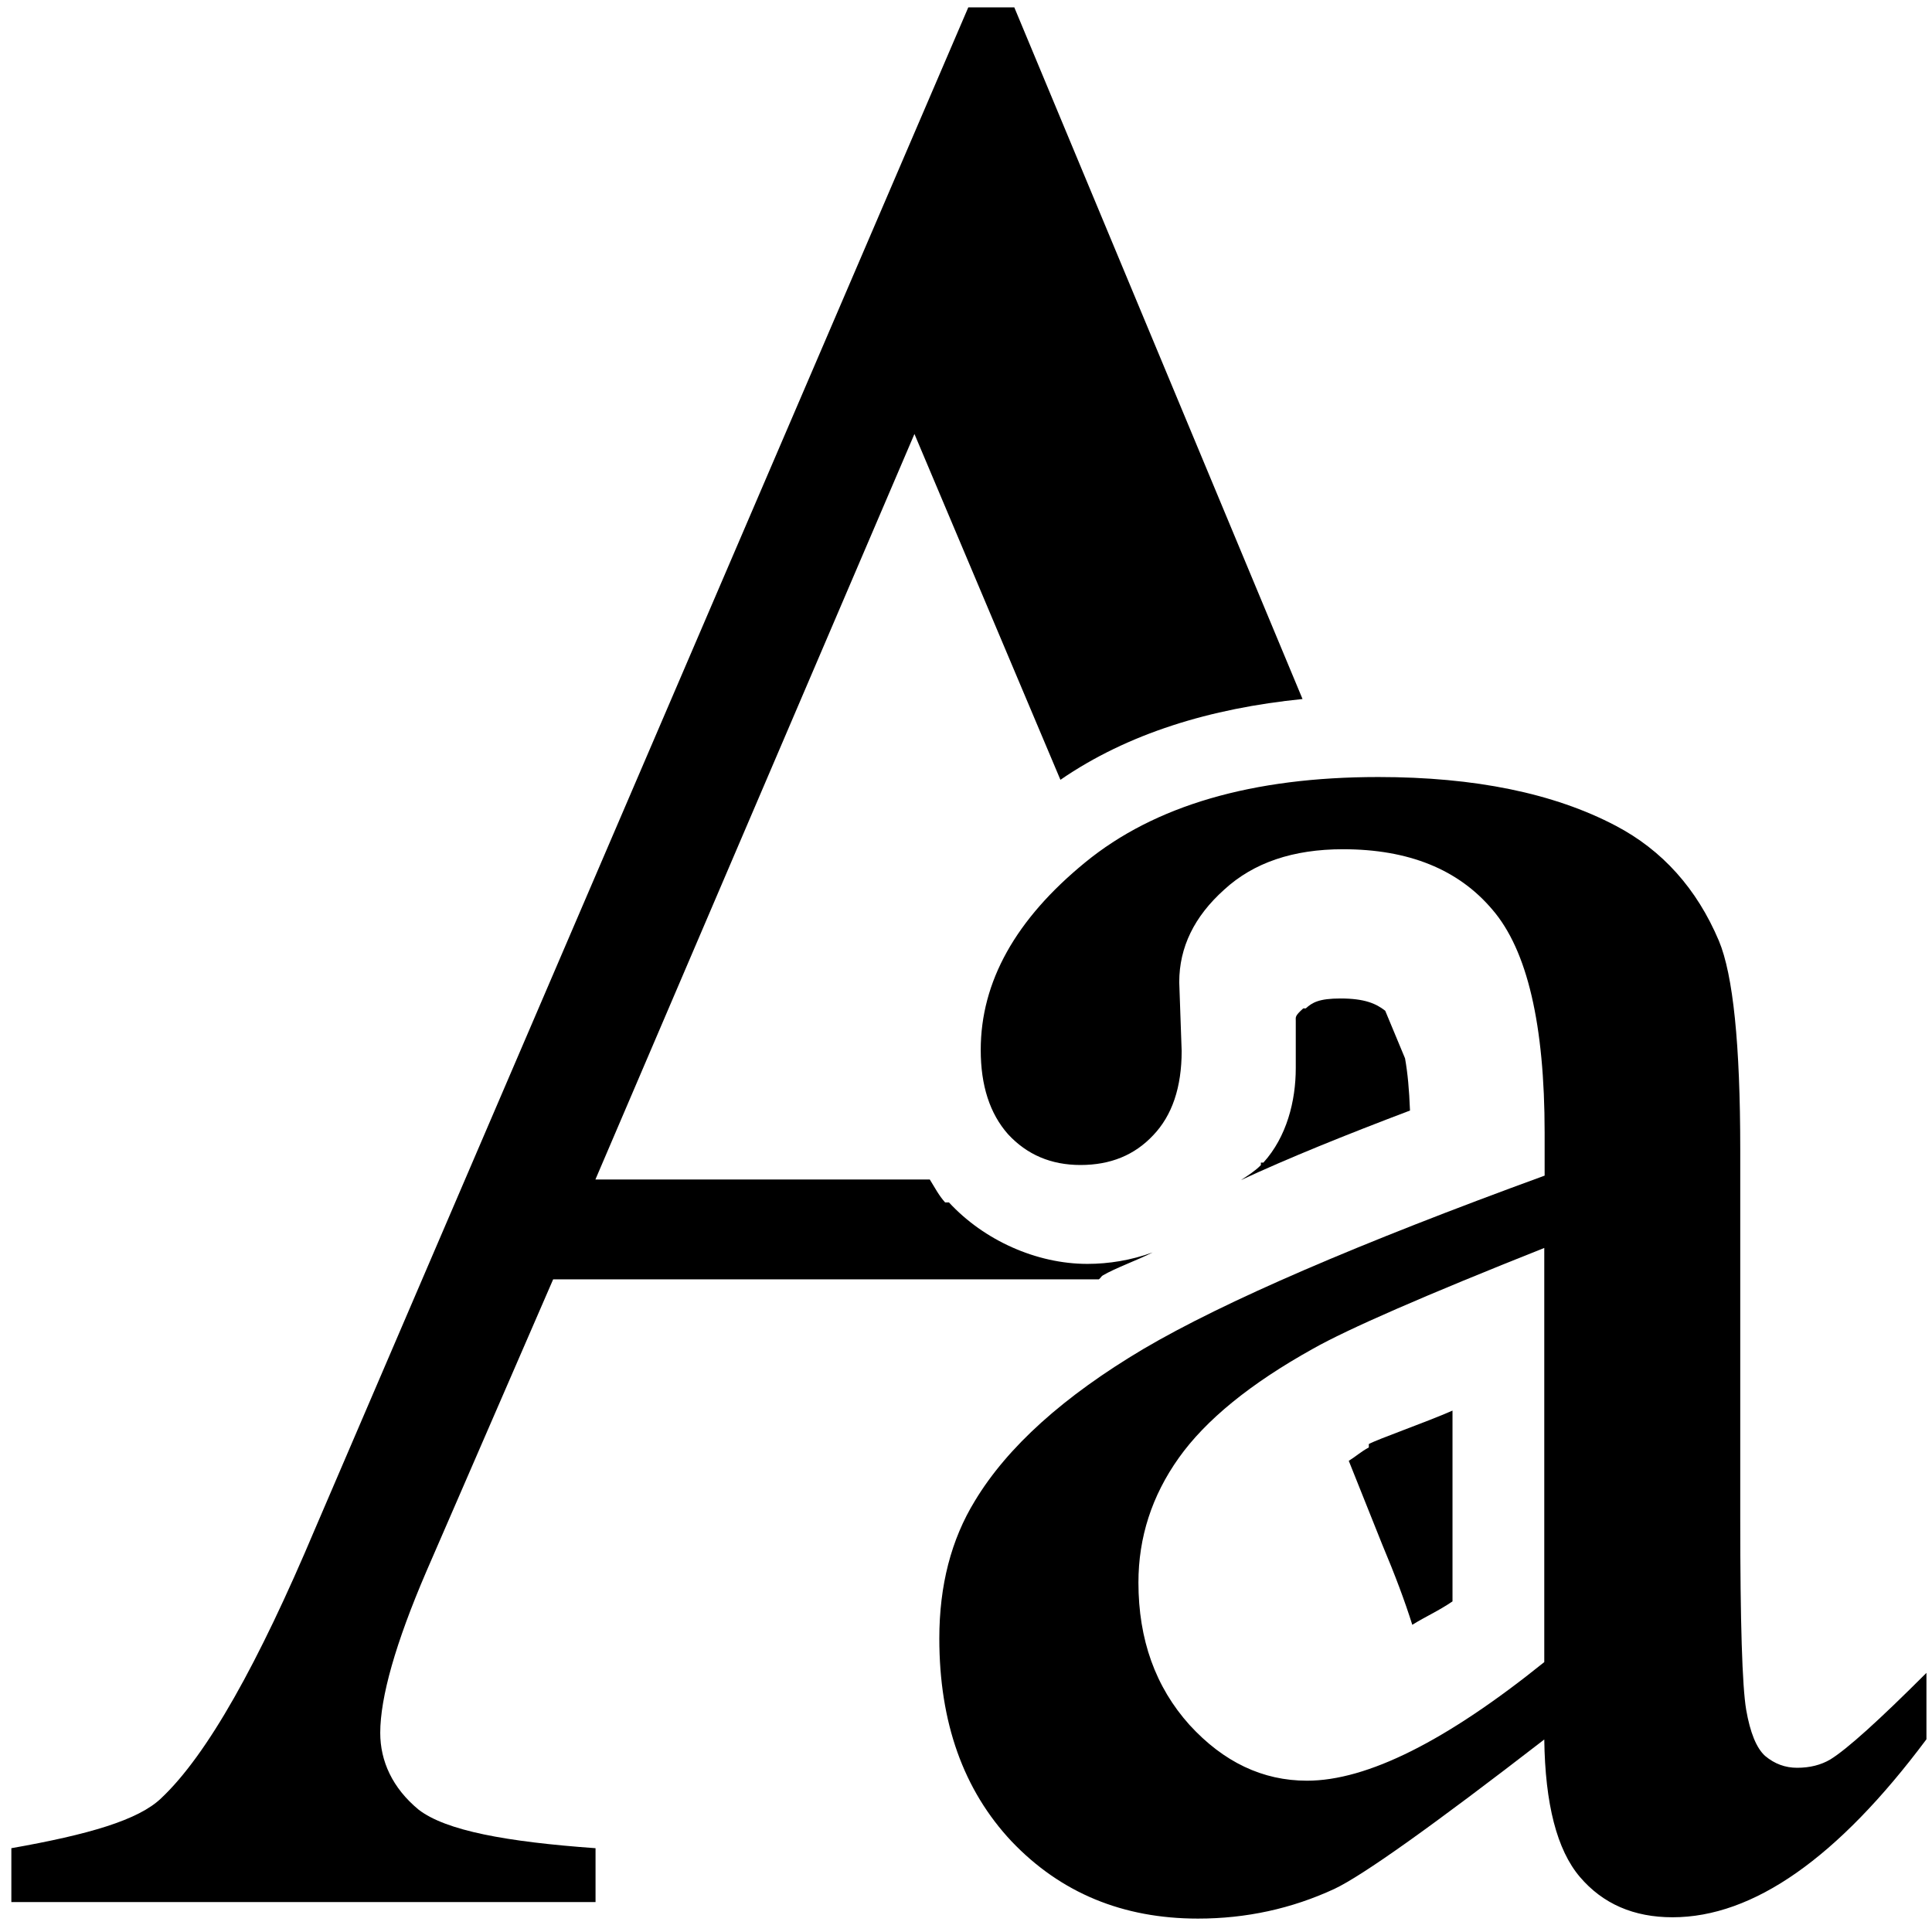 <?xml version="1.0" encoding="UTF-8" standalone="no"?>
<!-- Created with Inkscape (http://www.inkscape.org/) -->

<svg
   xmlns:dc="http://purl.org/dc/elements/1.1/"
   xmlns:cc="http://creativecommons.org/ns#"
   xmlns:rdf="http://www.w3.org/1999/02/22-rdf-syntax-ns#"
   xmlns:svg="http://www.w3.org/2000/svg"
   xmlns="http://www.w3.org/2000/svg"
   xmlns:sodipodi="http://sodipodi.sourceforge.net/DTD/sodipodi-0.dtd"
   xmlns:inkscape="http://www.inkscape.org/namespaces/inkscape"
   width="16px"
   height="16px"
   id="svg91320"
   version="1.1"
   inkscape:version="0.48.2 r9819"
   sodipodi:docname="New document 221">
  <defs
     id="defs91322" />
  <sodipodi:namedview
     id="base"
     pagecolor="#ffffff"
     bordercolor="#666666"
     borderopacity="1.0"
     inkscape:pageopacity="0.0"
     inkscape:pageshadow="2"
     inkscape:zoom="31.392433"
     inkscape:cx="6.8962871"
     inkscape:cy="8.8603416"
     inkscape:current-layer="layer1"
     showgrid="true"
     inkscape:grid-bbox="true"
     inkscape:document-units="px"
     inkscape:window-width="2560"
     inkscape:window-height="1468"
     inkscape:window-x="0"
     inkscape:window-y="0"
     inkscape:window-maximized="1" />
  <g
     id="layer1"
     inkscape:label="Layer 1"
     inkscape:groupmode="layer">
    <path
       style="font-size:16px;font-style:normal;font-variant:normal;font-weight:normal;font-stretch:normal;text-align:start;line-height:125%;letter-spacing:0px;word-spacing:0px;writing-mode:lr-tb;text-anchor:start;fill:#000000;fill-opacity:1;stroke:none;font-family:Times New Roman;-inkscape-font-specification:'Times New Roman,'"
       d="M 8.019,0.061 2.608,12.664 C 2.141,13.771 1.719,14.53 1.335,14.892 1.147,15.073 0.734,15.193 0.094,15.306 l 0,0.446 4.838,0 0,-0.446 C 4.193,15.253 3.693,15.161 3.467,14.987 3.249,14.807 3.149,14.584 3.149,14.351 3.149,14.057 3.275,13.609 3.531,13.014 l 1.05,-2.419 4.519,0 c 0.013,-0.008 0.019,-0.024 0.032,-0.032 0.105,-0.062 0.286,-0.126 0.414,-0.191 -0.179,0.065 -0.363,0.095 -0.541,0.095 -0.421,10e-6 -0.856,-0.195 -1.146,-0.509 l -0.032,0 C 7.774,9.899 7.742,9.835 7.7,9.768 l -2.769,0 2.642,-6.174 1.209,2.864 C 9.34,6.074 10.024,5.866 10.787,5.789 L 8.4,0.061 z"
       id="path91904" />
    <path
       style="font-size:16px;font-style:normal;font-variant:normal;font-weight:normal;font-stretch:normal;text-align:start;line-height:125%;letter-spacing:0px;word-spacing:0px;writing-mode:lr-tb;text-anchor:start;fill:#000000;fill-opacity:1;stroke:none;font-family:Times New Roman;-inkscape-font-specification:'Times New Roman,'"
       d="m 11.102,8.269 c -0.178,3.8e-6 -0.234,0.033 -0.288,0.082 l -0.021,0 c -0.071,0.064 -0.062,0.071 -0.062,0.103 l 0,0.021 0,0.35 0,0.021 c -2e-6,0.272 -0.075,0.569 -0.268,0.782 l -0.021,0 0,0.021 c -0.047,0.048 -0.107,0.086 -0.165,0.124 0.394,-0.183 0.859,-0.371 1.4,-0.576 -0.007,-0.176 -0.019,-0.308 -0.041,-0.432 L 11.472,8.371 C 11.397,8.311 11.3,8.269 11.102,8.269 z"
       id="path91902"
       inkscape:connector-curvature="0" />
    <path
       style="font-size:16px;font-style:normal;font-variant:normal;font-weight:normal;font-stretch:normal;text-align:start;line-height:125%;letter-spacing:0px;word-spacing:0px;writing-mode:lr-tb;text-anchor:start;fill:#000000;fill-opacity:1;stroke:none;font-family:Times New Roman;-inkscape-font-specification:'Times New Roman,'"
       d="m 12.029,11.682 c -0.21,0.093 -0.622,0.237 -0.693,0.277 l 0,0.028 c -0.071,0.039 -0.105,0.073 -0.166,0.111 l 0.277,0.693 c 0.108,0.257 0.186,0.465 0.249,0.665 0.11,-0.069 0.216,-0.114 0.333,-0.194 z"
       id="path91333"
       inkscape:connector-curvature="0" />
    <path
       style="font-size:16px;font-style:normal;font-variant:normal;font-weight:normal;font-stretch:normal;text-align:start;line-height:125%;letter-spacing:0px;word-spacing:0px;writing-mode:lr-tb;text-anchor:start;fill:#000000;fill-opacity:1;stroke:none;font-family:Times New Roman;-inkscape-font-specification:'Times New Roman,'"
       inkscape:connector-curvature="0"
       id="path91898"
       d="m 12.79,14.405 c -0.924,0.714 -1.504,1.127 -1.739,1.238 -0.354,0.164 -0.731,0.246 -1.13,0.246 -0.622,0 -1.137,-0.213 -1.543,-0.639 -0.4,-0.426 -0.599,-0.986 -0.599,-1.681 0,-0.439 0.098,-0.819 0.295,-1.14 0.269,-0.446 0.734,-0.865 1.396,-1.258 0.668,-0.393 1.776,-0.871 3.322,-1.435 l 0,-0.354 c -4e-6,-0.898 -0.144,-1.513 -0.432,-1.848 -0.282,-0.334 -0.694,-0.501 -1.238,-0.501 -0.413,8.7e-6 -0.74,0.111 -0.983,0.334 -0.249,0.223 -0.373,0.478 -0.373,0.767 l 0.02,0.57 c -2e-6,0.301 -0.079,0.534 -0.236,0.698 C 9.396,9.566 9.197,9.648 8.948,9.648 8.705,9.648 8.505,9.563 8.348,9.393 8.197,9.222 8.122,8.99 8.122,8.695 8.122,8.131 8.41,7.614 8.987,7.142 9.563,6.67 10.373,6.435 11.414,6.435 c 0.799,9.2e-6 1.454,0.134 1.966,0.403 0.387,0.203 0.672,0.521 0.855,0.953 0.118,0.282 0.177,0.858 0.177,1.73 l 0,3.056 c -7e-6,0.858 0.016,1.386 0.049,1.582 0.033,0.19 0.085,0.318 0.157,0.383 0.079,0.066 0.167,0.098 0.265,0.098 0.105,10e-7 0.197,-0.023 0.275,-0.069 0.138,-0.085 0.403,-0.324 0.796,-0.717 l 0,0.55 c -0.734,0.983 -1.435,1.474 -2.103,1.474 -0.321,0 -0.577,-0.111 -0.767,-0.334 -0.19,-0.223 -0.288,-0.603 -0.295,-1.14 m 0,-0.639 0,-3.43 c -0.989,0.393 -1.628,0.672 -1.916,0.835 -0.518,0.288 -0.888,0.59 -1.111,0.904 -0.223,0.314 -0.334,0.658 -0.334,1.032 -2e-6,0.472 0.141,0.865 0.423,1.179 0.282,0.308 0.606,0.462 0.973,0.462 0.498,10e-7 1.153,-0.328 1.966,-0.983" />
  </g>
</svg>
